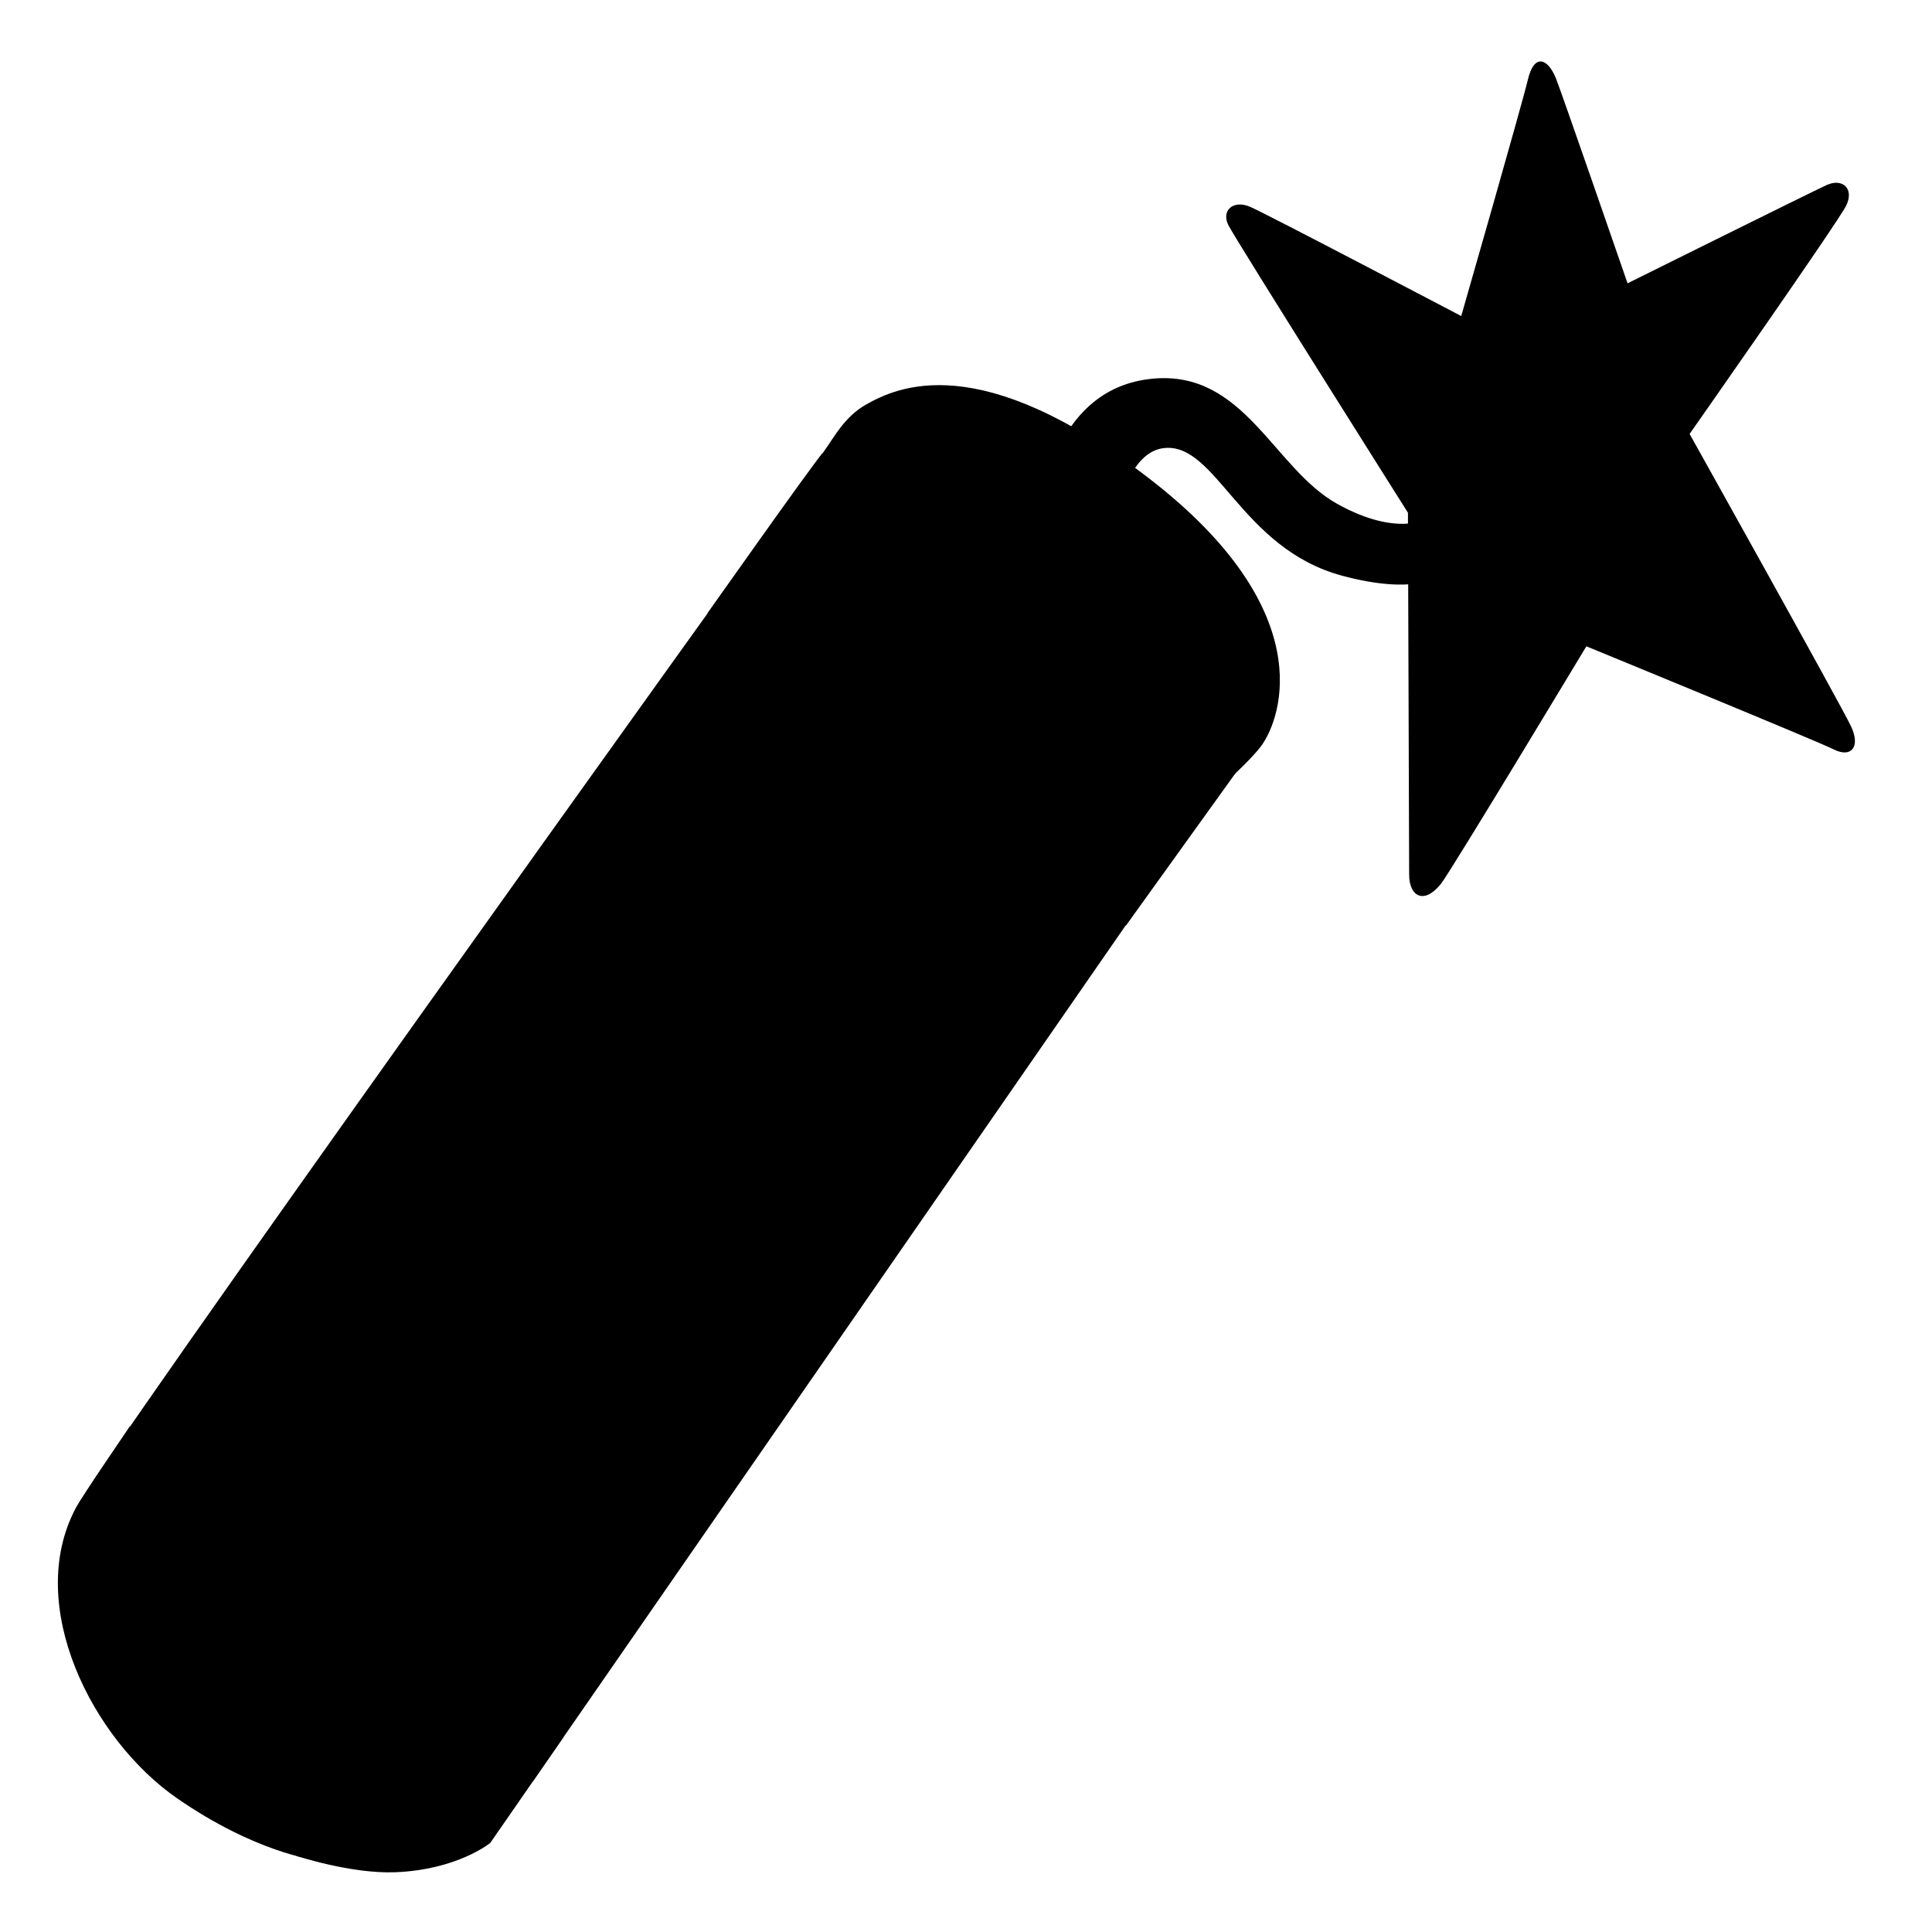 <svg width="128" height="128" viewBox="0 0 128 128" fill="none" xmlns="http://www.w3.org/2000/svg">
<path d="M57.4 26.79C59.42 25.66 64.9 23.02 76.16 31.72C87.42 40.42 84.9 47.48 83.63 49.32C82.14 51.49 72.75 59.06 72.75 59.06L20.81 123.21C20.81 123.21 16.93 122.74 11.73 119.14C6.12 115.26 1.61 106.37 5.01 99.93C6.92 96.32 46.95 40.5 54.59 29.9C55.28 28.95 55.95 27.6 57.4 26.79Z" fill="#FE180A" style="fill:#FE180A;fill:color(display-p3 0.996 0.094 0.039);fill-opacity:1;"/>
<path d="M59.31 29.43C56.77 31.83 58.15 37.74 66.32 43.25C74.73 48.93 80.27 48.12 81.88 45.92C83.57 43.6 79.68 37.38 74.27 33.37C68.59 29.16 62.07 26.82 59.31 29.43Z" fill="#A42615" style="fill:#A42615;fill:color(display-p3 0.643 0.149 0.082);fill-opacity:1;"/>
<path d="M64.25 58.07L19.61 122.95C19.61 122.95 23.26 124.16 26.2 124.04C30.3 123.88 32.48 122.1 32.48 122.1L75.21 60.4L64.25 58.07Z" fill="#CA1837" style="fill:#CA1837;fill:color(display-p3 0.792 0.094 0.216);fill-opacity:1;"/>
<path d="M46.9 40.59C46.9 40.59 45.95 44.65 52.56 51.26C55.87 54.57 58.21 56.26 60.13 57.39C62.08 58.53 63.51 59.13 63.51 59.13L69.32 57.13L69.65 50.12C69.65 50.12 63.16 46.79 58.83 41.91C53.22 35.58 54.22 32.03 54.49 30.02C53.52 31.2 46.9 40.59 46.9 40.59Z" fill="#FE180A" style="fill:#FE180A;fill:color(display-p3 0.996 0.094 0.039);fill-opacity:1;"/>
<path d="M81.88 51.19L74.62 61.29C74.62 61.29 73.39 62.11 69.03 61.08C66.43 60.46 63.52 59.13 63.52 59.13L69.66 50.13C69.66 50.13 73.3 51.8 76.23 52.05C79.05 52.28 81.88 51.19 81.88 51.19Z" fill="#CA1837" style="fill:#CA1837;fill:color(display-p3 0.792 0.094 0.216);fill-opacity:1;"/>
<path d="M8.62 94.47L6.14 98.17C6.14 98.17 5.68 102.92 11.61 108.91C13.82 111.14 16.12 112.77 18.11 113.97C21.42 115.97 23.89 116.73 23.89 116.73L25.65 114.27C25.65 114.27 23.36 113.48 20.9 111.97C18.27 110.35 15.4 107.94 13.51 105.82C7.9 99.51 8.62 94.47 8.62 94.47Z" fill="#FE180A" style="fill:#FE180A;fill:color(display-p3 0.996 0.094 0.039);fill-opacity:1;"/>
<path d="M37.33 115.09L35.3 118.03C35.3 118.03 32.76 118.35 29.09 118C26.84 117.79 23.86 116.72 23.86 116.72L25.57 114.23C25.57 114.23 27.59 115.04 30.75 115.36C33.91 115.68 37.33 115.09 37.33 115.09Z" fill="#CA1837" style="fill:#CA1837;fill:color(display-p3 0.792 0.094 0.216);fill-opacity:1;"/>
<path d="M67.62 36.8C67.41 37.92 68.26 39.21 69.71 40.11C71.15 41.02 72.97 40.27 73.08 39.47C73.19 38.67 73.63 30.11 77.09 29.69C80.57 29.26 82.17 36.32 88.91 38.14C93.75 39.44 95.27 38.19 95.27 38.19L94.63 34.34C94.63 34.34 92.61 35.62 88.59 33.38C84.37 31.03 82.44 24.5 76.35 25.09C70.04 25.7 69.13 32.74 68.7 33.97C68.26 35.19 67.69 36.42 67.62 36.8Z" fill="#D8A26D" style="fill:#D8A26D;fill:color(display-p3 0.847 0.635 0.427);fill-opacity:1;"/>
<path d="M81.38 14.91C81.86 15.88 93.28 33.97 93.28 33.97C93.28 33.97 93.36 57.13 93.36 57.94C93.36 59.39 94.33 59.95 95.45 58.58C96.07 57.82 105.1 42.82 105.1 42.82C105.1 42.82 120.38 49.09 121.51 49.66C122.64 50.22 123.28 49.5 122.64 48.13C122 46.76 111.94 28.75 111.94 28.75C111.94 28.75 121.75 14.76 122.31 13.63C122.87 12.5 122.07 11.78 121.02 12.26C119.97 12.74 107.83 18.77 107.83 18.77C107.83 18.77 103.4 5.95 103.08 5.18C102.52 3.81 101.63 3.57 101.23 5.26C100.83 6.95 96.81 20.94 96.81 20.94C96.81 20.94 83.94 14.18 82.82 13.7C81.7 13.22 80.9 13.95 81.38 14.91Z" fill="#FD8E02" style="fill:#FD8E02;fill:color(display-p3 0.992 0.557 0.008);fill-opacity:1;"/>
<path d="M90.39 21.99L97.31 32.04L97.15 48.45L103.42 37.27L115.08 43.3L107.04 29.87L112.19 21.51C112.19 21.51 105.6 25.21 105.43 24.81C105.26 24.41 102.53 16.2 102.53 16.2L99.8 25.77L90.39 21.99Z" fill="#FFE268" style="fill:#FFE268;fill:color(display-p3 1 0.886 0.408);fill-opacity:1;"/>
<path d="M93.29 38.71L93.27 34.68C93.27 34.68 95.68 34.33 97.93 31.98C99.89 29.92 101.36 27.16 103.06 29.57C104.34 31.39 101.51 34.58 99.21 36.25C95.69 38.83 93.29 38.71 93.29 38.71Z" fill="#FCBA03" style="fill:#FCBA03;fill:color(display-p3 0.988 0.729 0.012);fill-opacity:1;"/>
</svg>
